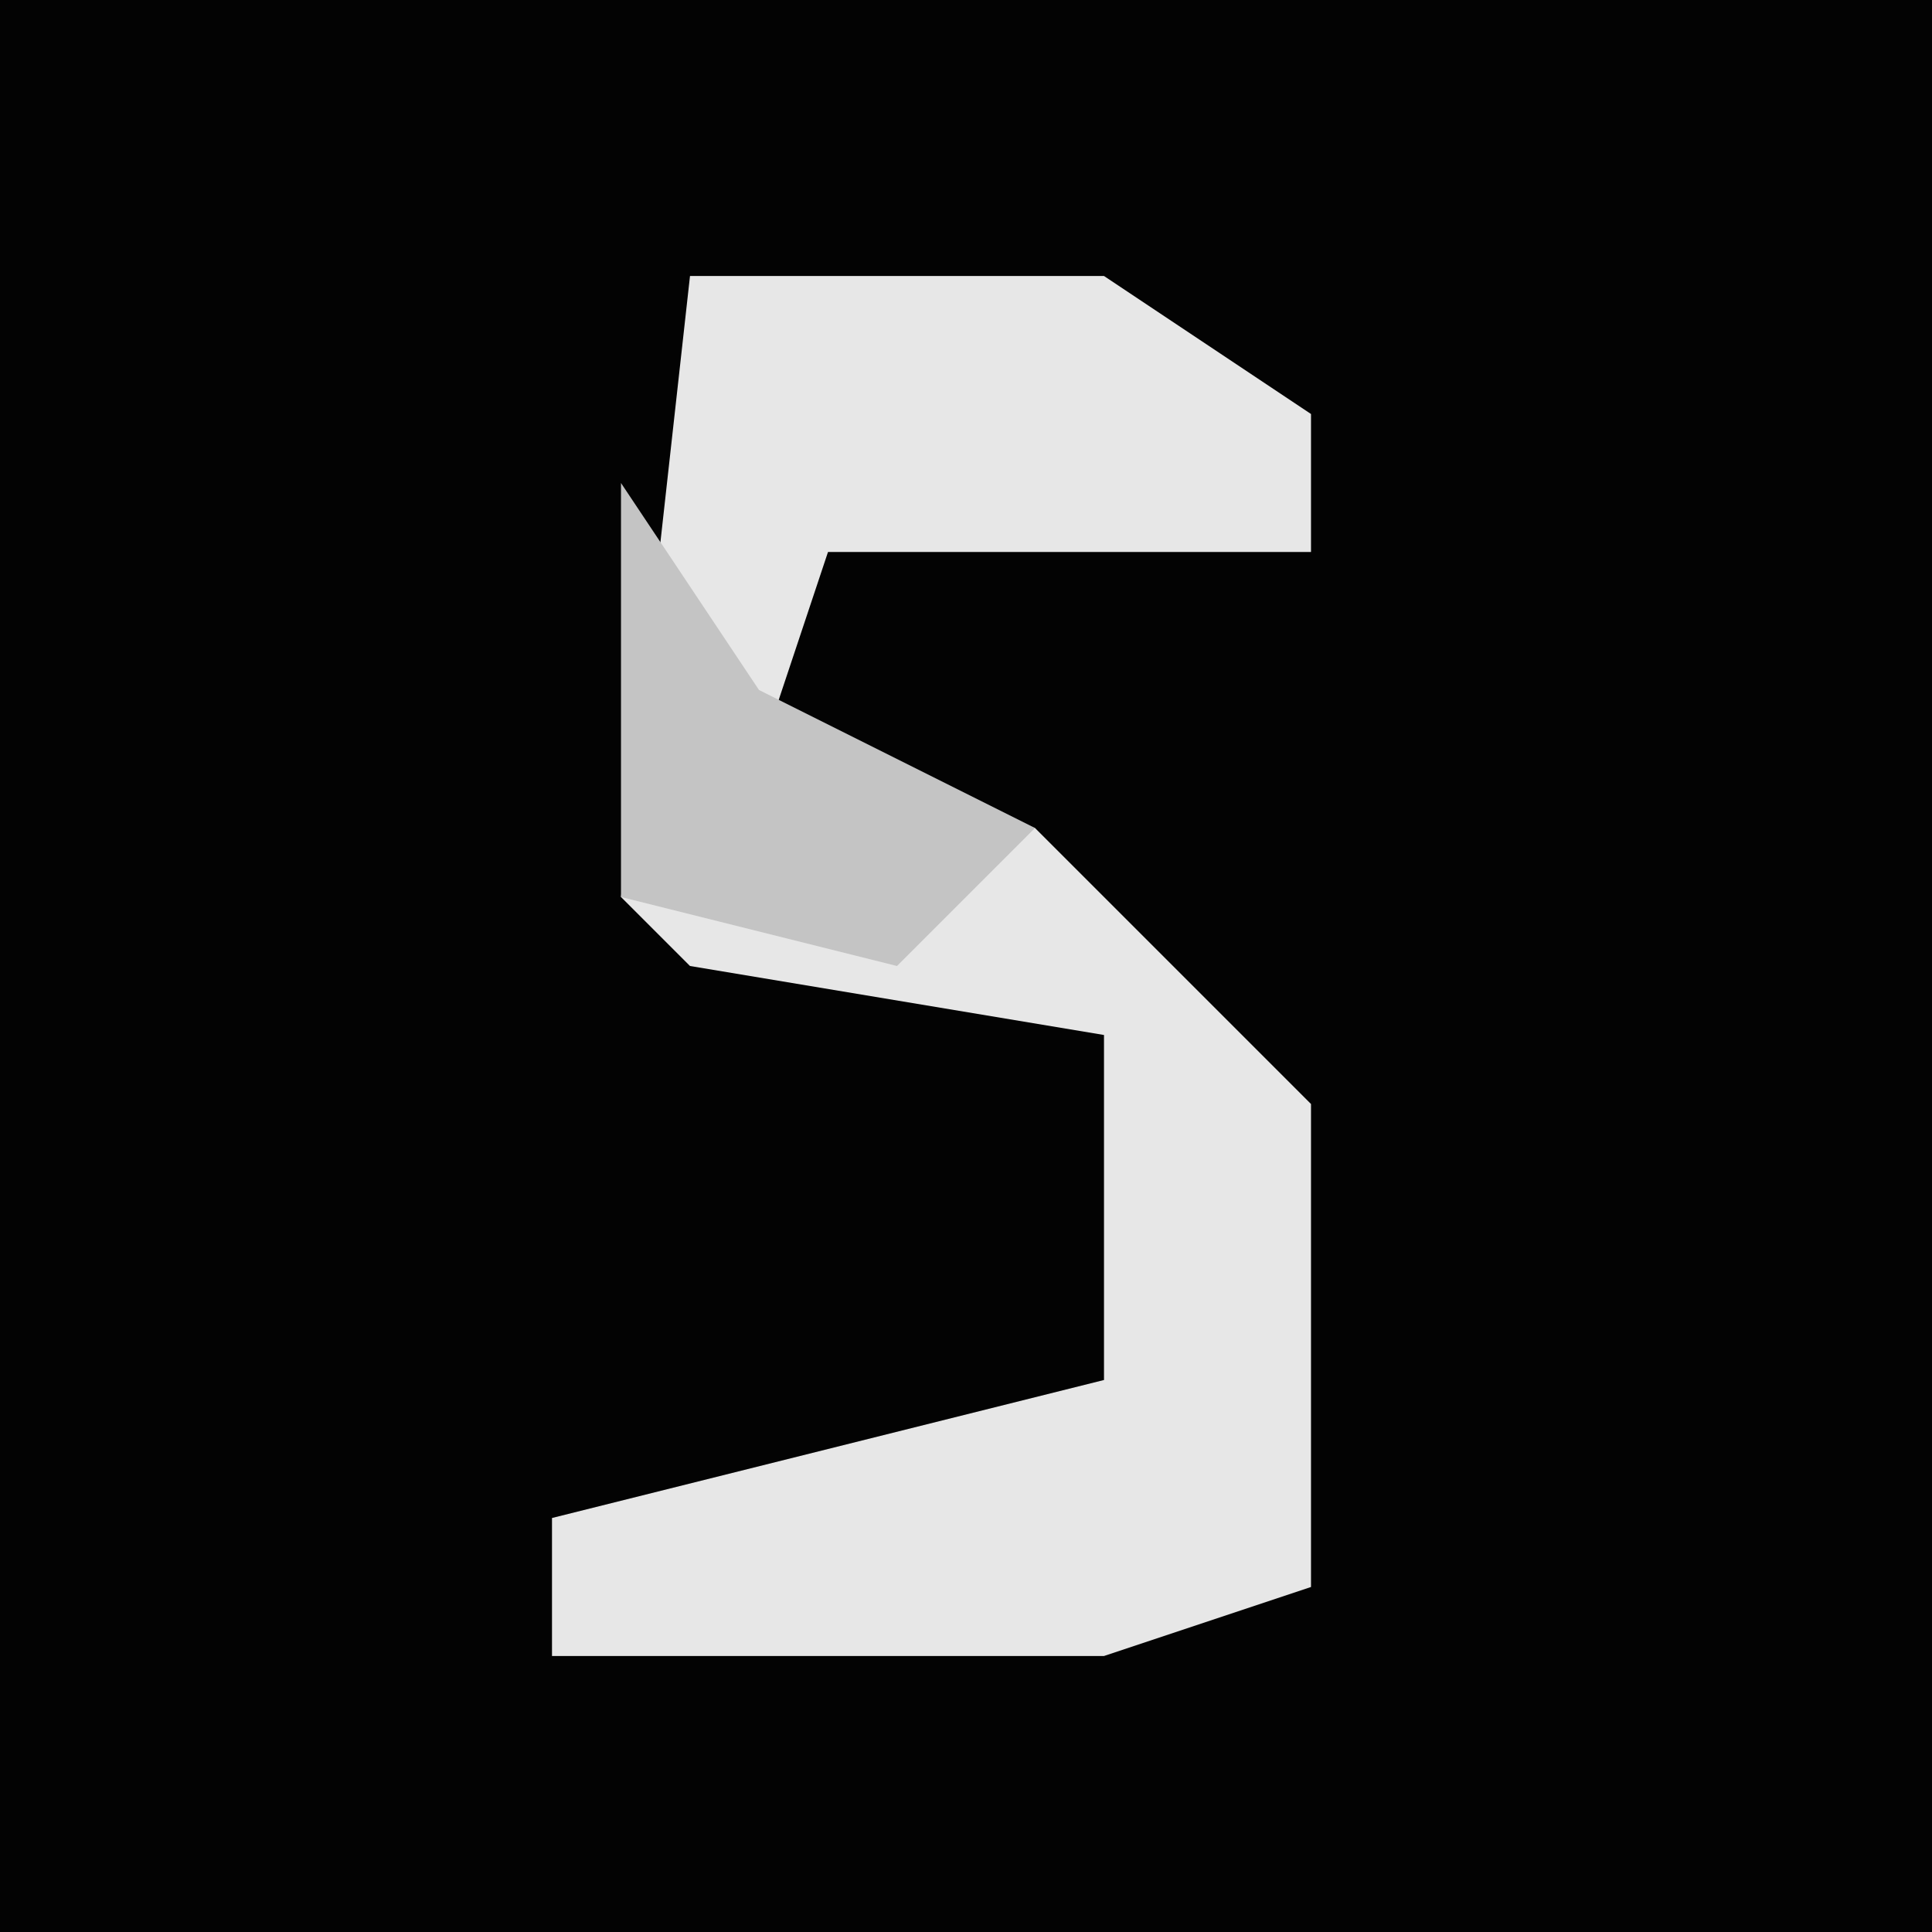 <?xml version="1.0" encoding="UTF-8"?>
<svg version="1.1" xmlns="http://www.w3.org/2000/svg" width="28" height="28">
<path d="M0,0 L28,0 L28,28 L0,28 Z " fill="#030303" transform="translate(0,0)"/>
<path d="M0,0 L6,0 L9,2 L9,4 L2,4 L1,7 L5,8 L9,12 L9,19 L6,20 L-2,20 L-2,18 L6,16 L6,11 L0,10 L-1,9 Z " fill="#E7E7E7" transform="translate(10,4)"/>
<path d="M0,0 L2,3 L6,5 L4,7 L0,6 Z " fill="#C4C4C4" transform="translate(9,7)"/>
</svg>
